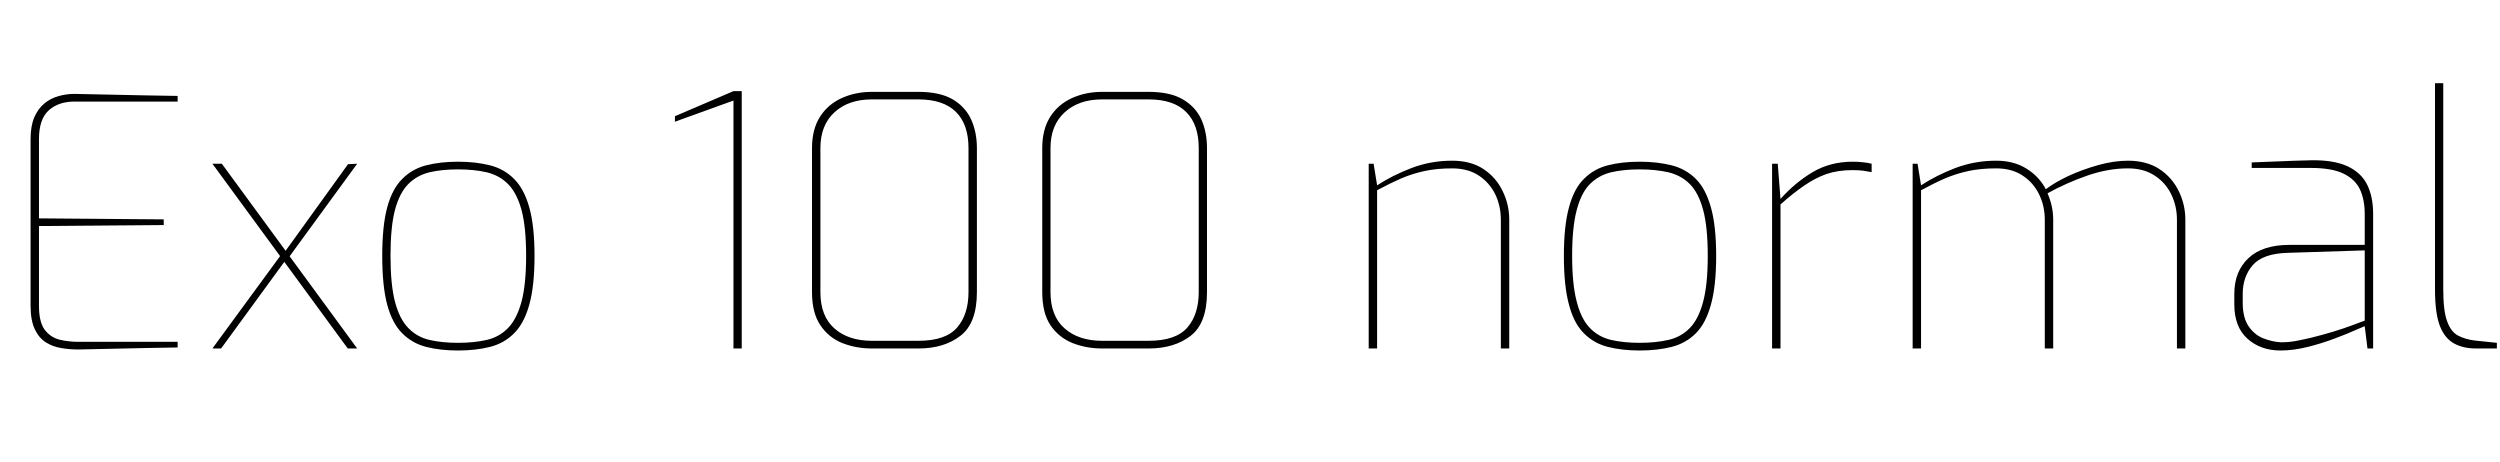 <svg xmlns="http://www.w3.org/2000/svg" xmlns:xlink="http://www.w3.org/1999/xlink" width="172.536" height="31.896"><path fill="black" d="M5.40 24.12L5.40 24.12Q4.80 24.12 4.22 24.02Q3.65 23.93 3.17 23.63Q2.69 23.33 2.40 22.72Q2.11 22.10 2.11 21.10L2.11 21.10L2.11 9.60Q2.11 8.71 2.36 8.11Q2.62 7.51 3.05 7.15Q3.48 6.79 4.02 6.64Q4.56 6.48 5.14 6.48L5.14 6.48Q6.34 6.50 7.52 6.53Q8.71 6.55 9.90 6.58Q11.09 6.60 12.26 6.62L12.26 6.62L12.26 7.01L5.14 7.01Q4.03 7.01 3.36 7.62Q2.69 8.23 2.69 9.60L2.69 9.60L2.69 15.07L11.30 15.14L11.30 15.53L2.69 15.60L2.69 21.10Q2.69 22.22 3.08 22.75Q3.48 23.28 4.10 23.44Q4.73 23.59 5.38 23.59L5.38 23.59L12.26 23.59L12.26 23.98Q11.14 24.00 9.98 24.02Q8.83 24.05 7.69 24.07Q6.55 24.10 5.40 24.12ZM24.65 24.05L24 24.05L14.66 11.30L15.31 11.30L24.65 24.05ZM15.26 24.05L14.66 24.05L19.37 17.62L19.66 18.02L15.26 24.05ZM24.65 11.30L19.92 17.78L19.63 17.42L24.02 11.33L24.65 11.30ZM31.61 24.19L31.61 24.19Q30.38 24.19 29.41 23.94Q28.44 23.69 27.76 23.00Q27.07 22.32 26.72 21.02Q26.38 19.73 26.38 17.66L26.38 17.66Q26.38 15.60 26.72 14.32Q27.07 13.03 27.76 12.35Q28.44 11.66 29.41 11.41Q30.38 11.16 31.61 11.16L31.61 11.16Q32.83 11.16 33.82 11.41Q34.80 11.66 35.48 12.35Q36.17 13.03 36.53 14.32Q36.89 15.60 36.89 17.66L36.89 17.66Q36.89 19.73 36.53 21.02Q36.17 22.32 35.48 23.00Q34.80 23.69 33.82 23.94Q32.83 24.19 31.61 24.19ZM31.61 23.66L31.61 23.66Q32.71 23.66 33.59 23.46Q34.46 23.26 35.06 22.64Q35.66 22.03 35.99 20.83Q36.31 19.63 36.31 17.66L36.31 17.66Q36.31 15.67 35.99 14.48Q35.66 13.30 35.06 12.70Q34.46 12.10 33.59 11.89Q32.71 11.69 31.61 11.69L31.61 11.69Q30.50 11.69 29.64 11.89Q28.78 12.10 28.18 12.70Q27.58 13.30 27.26 14.48Q26.95 15.67 26.95 17.66L26.95 17.66Q26.95 19.63 27.26 20.83Q27.58 22.03 28.18 22.64Q28.78 23.26 29.64 23.46Q30.50 23.66 31.61 23.66ZM51.19 24.05L50.62 24.05L50.62 6.94L46.58 8.40L46.58 8.02L50.62 6.29L51.19 6.29L51.19 24.05ZM63.38 24.05L60.17 24.05Q59.09 24.05 58.14 23.68Q57.19 23.30 56.62 22.45Q56.04 21.60 56.04 20.16L56.04 20.16L56.04 10.22Q56.04 8.93 56.59 8.06Q57.14 7.20 58.09 6.77Q59.04 6.34 60.17 6.34L60.17 6.34L63.38 6.34Q64.85 6.34 65.74 6.85Q66.62 7.37 67.02 8.24Q67.42 9.12 67.42 10.22L67.42 10.22L67.42 20.16Q67.42 22.30 66.29 23.17Q65.16 24.05 63.38 24.05L63.38 24.05ZM60.17 23.52L60.17 23.52L63.38 23.52Q65.26 23.52 66.05 22.61Q66.84 21.70 66.84 20.16L66.84 20.16L66.84 10.22Q66.84 8.59 65.98 7.73Q65.11 6.86 63.38 6.86L63.38 6.86L60.17 6.86Q58.56 6.86 57.59 7.75Q56.62 8.64 56.62 10.22L56.62 10.22L56.62 20.16Q56.62 21.82 57.59 22.67Q58.56 23.52 60.17 23.52ZM79.27 24.05L76.06 24.05Q74.98 24.05 74.03 23.68Q73.08 23.30 72.50 22.45Q71.93 21.60 71.93 20.16L71.93 20.16L71.93 10.22Q71.93 8.93 72.48 8.06Q73.03 7.20 73.98 6.77Q74.93 6.34 76.06 6.34L76.06 6.34L79.27 6.34Q80.74 6.34 81.62 6.85Q82.51 7.37 82.91 8.24Q83.30 9.12 83.30 10.22L83.30 10.22L83.30 20.16Q83.30 22.30 82.18 23.17Q81.05 24.05 79.27 24.05L79.27 24.05ZM76.06 23.52L76.06 23.52L79.27 23.52Q81.14 23.52 81.94 22.61Q82.73 21.70 82.73 20.16L82.73 20.16L82.73 10.22Q82.73 8.59 81.86 7.73Q81 6.86 79.27 6.86L79.27 6.86L76.06 6.86Q74.45 6.86 73.48 7.75Q72.50 8.64 72.50 10.22L72.50 10.22L72.50 20.16Q72.50 21.82 73.48 22.67Q74.45 23.52 76.06 23.52ZM95.04 24.05L94.46 24.05L94.46 11.30L94.80 11.30L95.04 12.79Q96.10 12.10 97.43 11.59Q98.76 11.09 100.22 11.09L100.22 11.09Q101.50 11.09 102.37 11.66Q103.25 12.24 103.70 13.18Q104.16 14.11 104.16 15.17L104.16 15.17L104.16 24.05L103.58 24.05L103.58 15.17Q103.58 14.21 103.19 13.40Q102.79 12.60 102.05 12.11Q101.30 11.62 100.22 11.62L100.22 11.62Q99.17 11.62 98.33 11.80Q97.49 11.98 96.71 12.31Q95.93 12.65 95.04 13.13L95.04 13.13L95.04 24.05ZM113.16 24.19L113.16 24.19Q111.94 24.19 110.96 23.94Q109.99 23.69 109.31 23.00Q108.62 22.32 108.28 21.02Q107.93 19.73 107.93 17.66L107.93 17.66Q107.93 15.60 108.28 14.32Q108.62 13.03 109.31 12.35Q109.99 11.66 110.96 11.41Q111.94 11.16 113.16 11.16L113.16 11.16Q114.38 11.16 115.37 11.41Q116.35 11.66 117.04 12.35Q117.72 13.03 118.08 14.32Q118.44 15.60 118.44 17.66L118.44 17.66Q118.44 19.73 118.08 21.02Q117.72 22.32 117.04 23.00Q116.35 23.69 115.37 23.94Q114.38 24.19 113.16 24.19ZM113.16 23.66L113.16 23.66Q114.26 23.66 115.14 23.46Q116.02 23.26 116.62 22.64Q117.22 22.03 117.54 20.83Q117.86 19.63 117.86 17.66L117.86 17.66Q117.86 15.67 117.54 14.48Q117.22 13.30 116.62 12.70Q116.02 12.10 115.14 11.89Q114.26 11.69 113.16 11.69L113.16 11.69Q112.06 11.69 111.19 11.89Q110.33 12.10 109.73 12.70Q109.13 13.30 108.82 14.48Q108.50 15.67 108.50 17.66L108.50 17.66Q108.50 19.63 108.82 20.83Q109.13 22.03 109.73 22.64Q110.33 23.26 111.19 23.46Q112.06 23.66 113.16 23.66ZM122.88 24.05L122.30 24.05L122.30 11.30L122.69 11.30L122.88 13.73Q123.89 12.60 125.10 11.88Q126.31 11.16 127.87 11.16L127.87 11.16Q128.26 11.16 128.58 11.20Q128.90 11.23 129.17 11.30L129.17 11.30L129.17 11.88Q128.90 11.83 128.58 11.78Q128.26 11.74 127.87 11.74L127.87 11.74Q126.84 11.74 126.05 12.01Q125.26 12.29 124.50 12.82Q123.74 13.34 122.88 14.11L122.88 14.11L122.88 24.05ZM132.58 24.05L132 24.05L132 11.30L132.34 11.30L132.58 12.79Q133.63 12.10 134.96 11.59Q136.30 11.09 137.76 11.09L137.76 11.09Q138.98 11.09 139.86 11.64Q140.74 12.19 141.19 13.06L141.19 13.06Q141.82 12.58 142.78 12.13Q143.74 11.69 144.82 11.39Q145.90 11.09 146.86 11.09L146.86 11.09Q148.13 11.09 149.02 11.66Q149.90 12.24 150.36 13.18Q150.82 14.11 150.82 15.17L150.82 15.17L150.82 24.05L150.24 24.05L150.24 15.17Q150.24 14.21 149.84 13.40Q149.45 12.60 148.69 12.11Q147.94 11.62 146.86 11.62L146.86 11.62Q145.49 11.62 144.05 12.12Q142.61 12.62 141.31 13.34L141.31 13.34Q141.50 13.78 141.60 14.23Q141.70 14.69 141.70 15.17L141.70 15.17L141.70 24.05L141.12 24.05L141.12 15.17Q141.12 14.21 140.72 13.40Q140.33 12.60 139.58 12.11Q138.84 11.62 137.76 11.62L137.76 11.62Q136.70 11.62 135.86 11.80Q135.02 11.98 134.24 12.31Q133.46 12.65 132.58 13.13L132.58 13.13L132.58 24.05ZM157.39 24.19L157.39 24.19Q156.02 24.19 155.11 23.38Q154.20 22.56 154.20 21.02L154.20 21.02L154.20 20.28Q154.20 18.74 155.17 17.82Q156.14 16.90 158.02 16.90L158.02 16.90L163.20 16.90L163.20 14.76Q163.20 13.80 162.88 13.09Q162.55 12.38 161.75 11.99Q160.94 11.59 159.48 11.59L159.48 11.59L155.40 11.59L155.40 11.21Q156.14 11.18 157.18 11.14Q158.21 11.09 159.53 11.06L159.53 11.06Q161.06 11.04 162 11.47Q162.94 11.90 163.36 12.73Q163.78 13.56 163.78 14.76L163.78 14.76L163.78 24.05L163.39 24.05L163.20 22.51Q163.18 22.51 162.61 22.76Q162.05 23.02 161.16 23.35Q160.27 23.69 159.28 23.94Q158.28 24.19 157.39 24.19ZM157.39 23.62L157.39 23.62Q157.97 23.64 158.72 23.48Q159.48 23.33 160.26 23.11Q161.04 22.90 161.71 22.67Q162.38 22.44 162.79 22.28Q163.20 22.13 163.20 22.13L163.20 22.13L163.20 17.28L157.87 17.45Q156.17 17.50 155.47 18.30Q154.78 19.10 154.78 20.28L154.78 20.28L154.78 20.90Q154.78 21.91 155.18 22.51Q155.59 23.11 156.20 23.35Q156.82 23.59 157.39 23.62ZM172.32 24.05L170.88 24.05Q169.99 24.05 169.36 23.70Q168.72 23.35 168.38 22.48Q168.05 21.60 168.05 19.99L168.05 19.99L168.05 5.74L168.62 5.74L168.62 19.99Q168.62 21.46 168.89 22.18Q169.15 22.90 169.64 23.16Q170.14 23.42 170.78 23.50L170.78 23.50L172.32 23.66L172.32 24.05Z"/></svg>